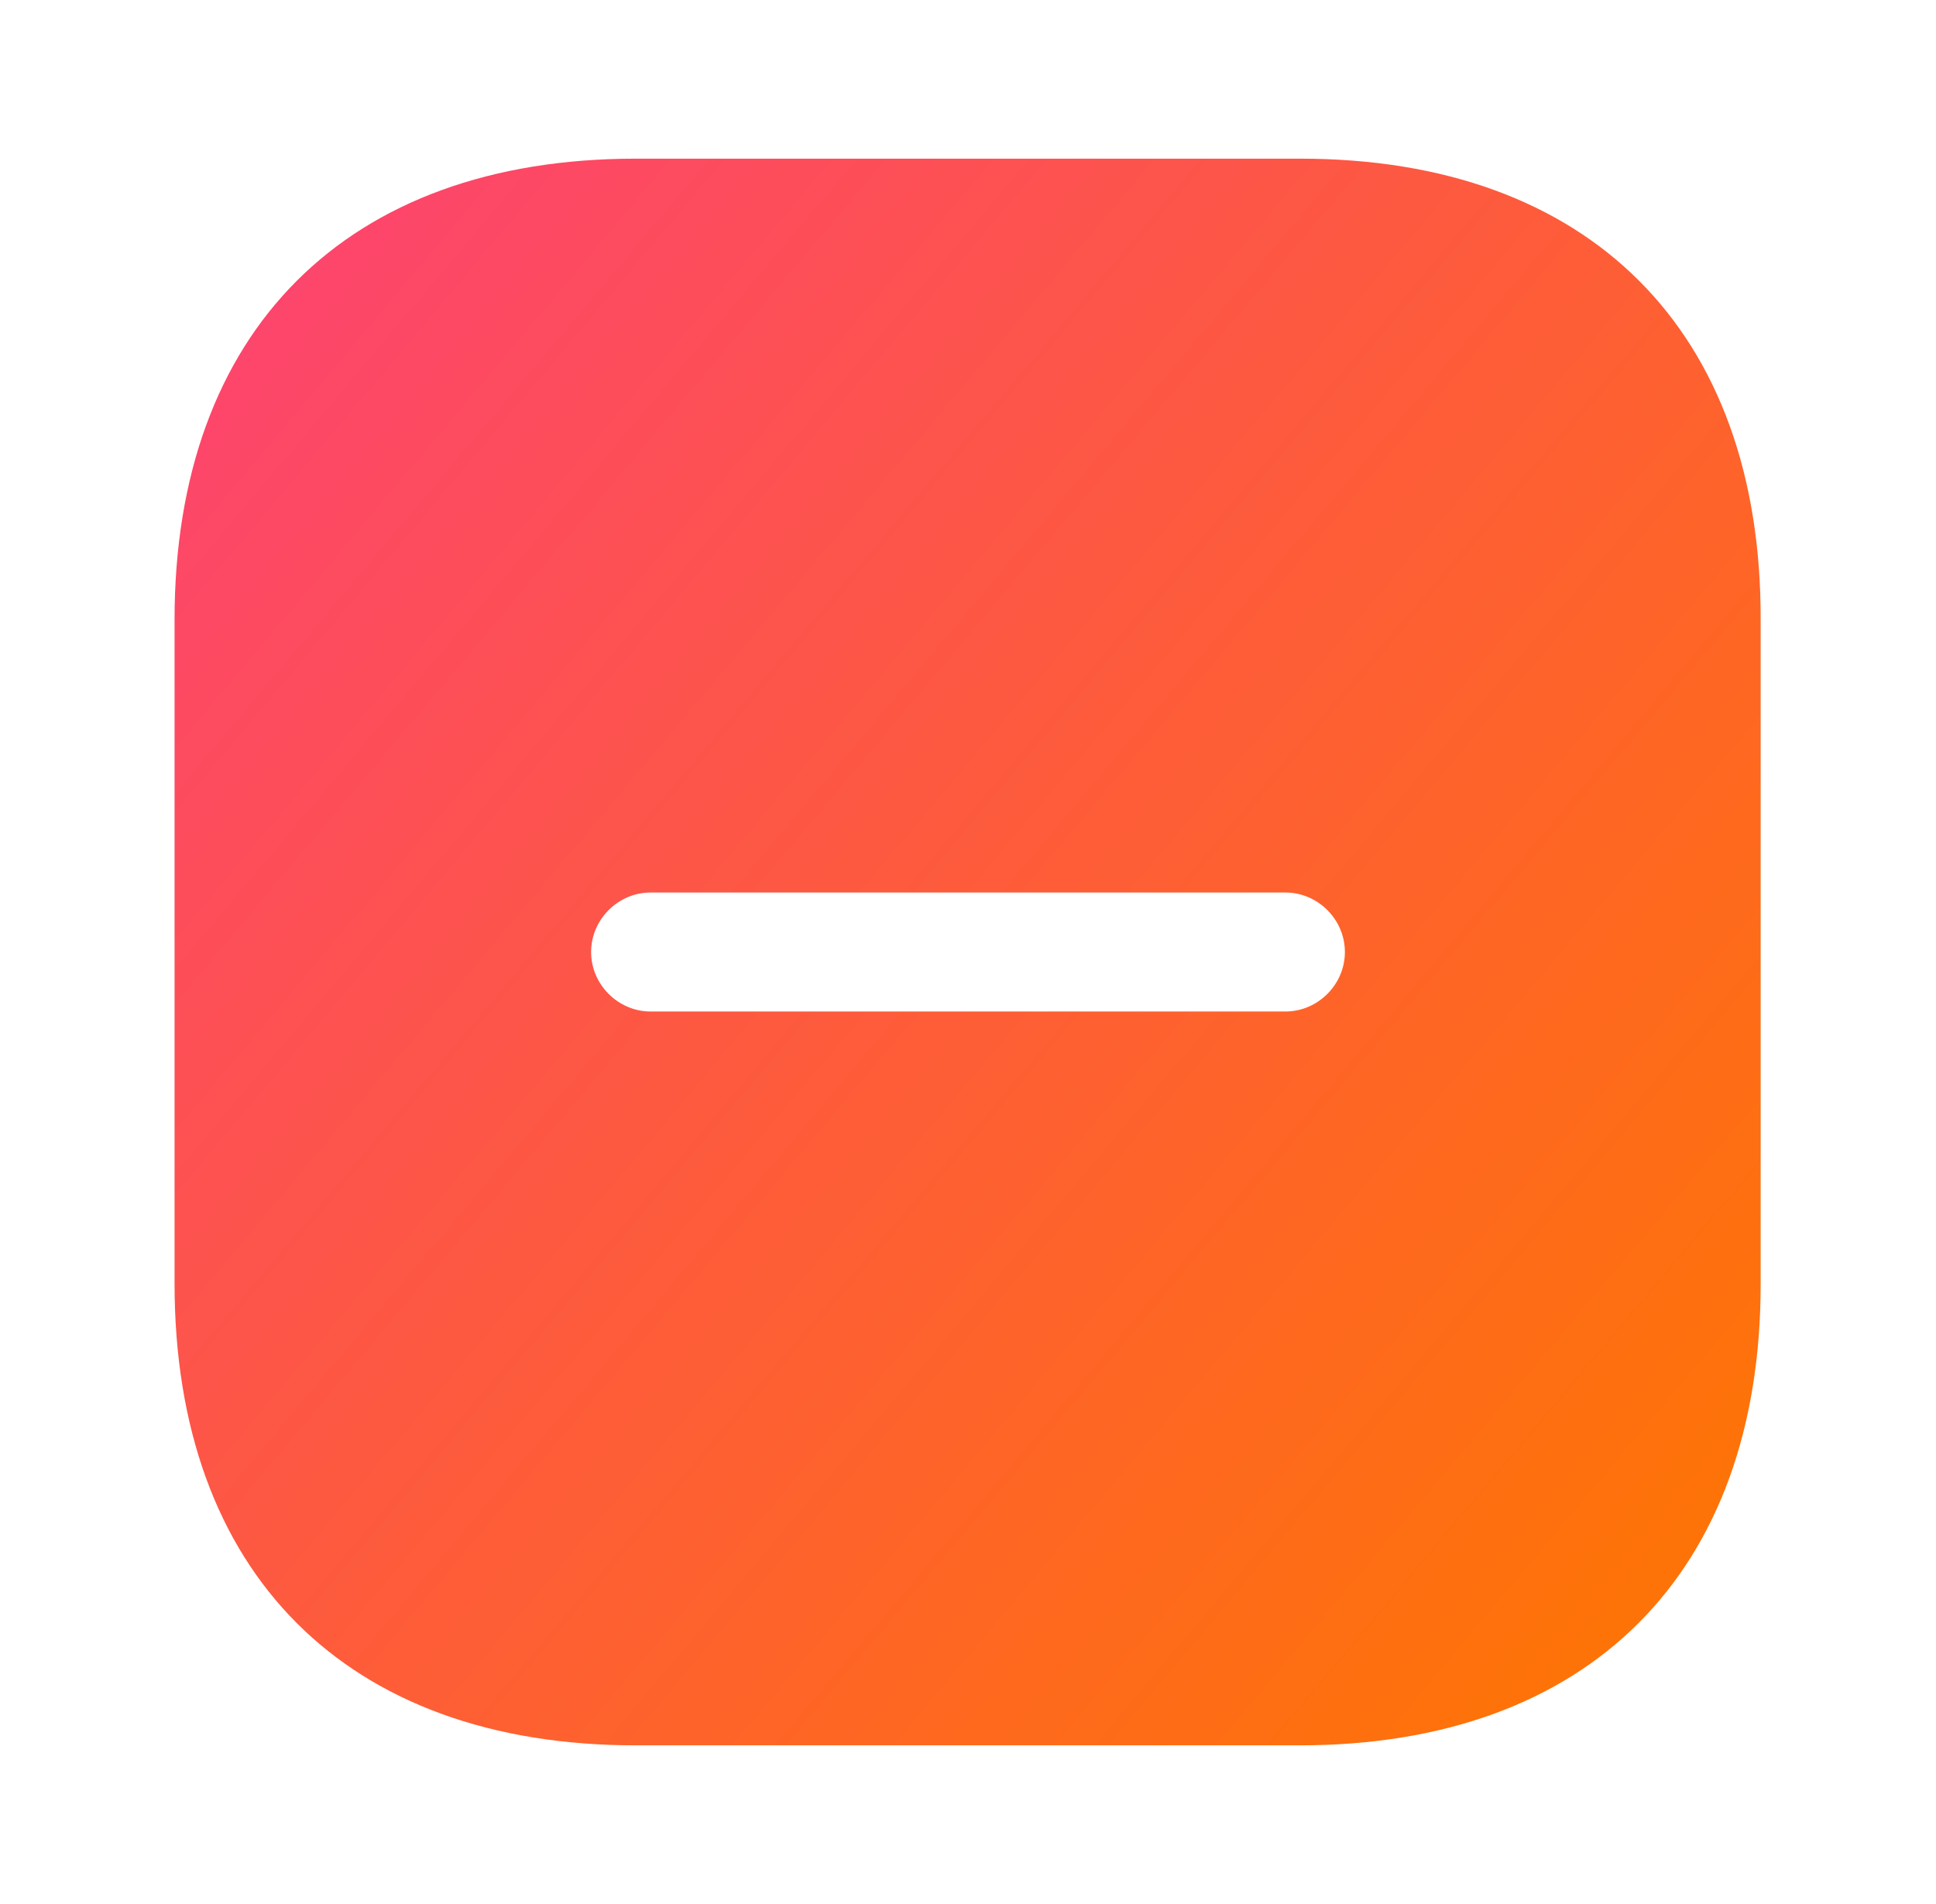 <svg width="61" height="60" viewBox="0 0 61 60" fill="none" xmlns="http://www.w3.org/2000/svg">
<g id="vuesax/bold/minus-square">
<g id="minus-square">
<path id="Vector" d="M40.975 5H20.025C10.925 5 5.5 10.425 5.5 19.525V40.45C5.5 49.575 10.925 55 20.025 55H40.95C50.05 55 55.475 49.575 55.475 40.475V19.525C55.5 10.425 50.075 5 40.975 5ZM40.5 31.875H20.5C19.475 31.875 18.625 31.025 18.625 30C18.625 28.975 19.475 28.125 20.5 28.125H40.5C41.525 28.125 42.375 28.975 42.375 30C42.375 31.025 41.525 31.875 40.5 31.875Z" fill="url(#paint0_linear_6692_17717)"/>
</g>
</g>
<defs>
<linearGradient id="paint0_linear_6692_17717" x1="24.776" y1="-25.405" x2="80.723" y2="21.702" gradientUnits="userSpaceOnUse">
<stop offset="0.044" stop-color="#FD4077"/>
<stop offset="1" stop-color="#FE7601"/>
</linearGradient>
</defs>
</svg>

